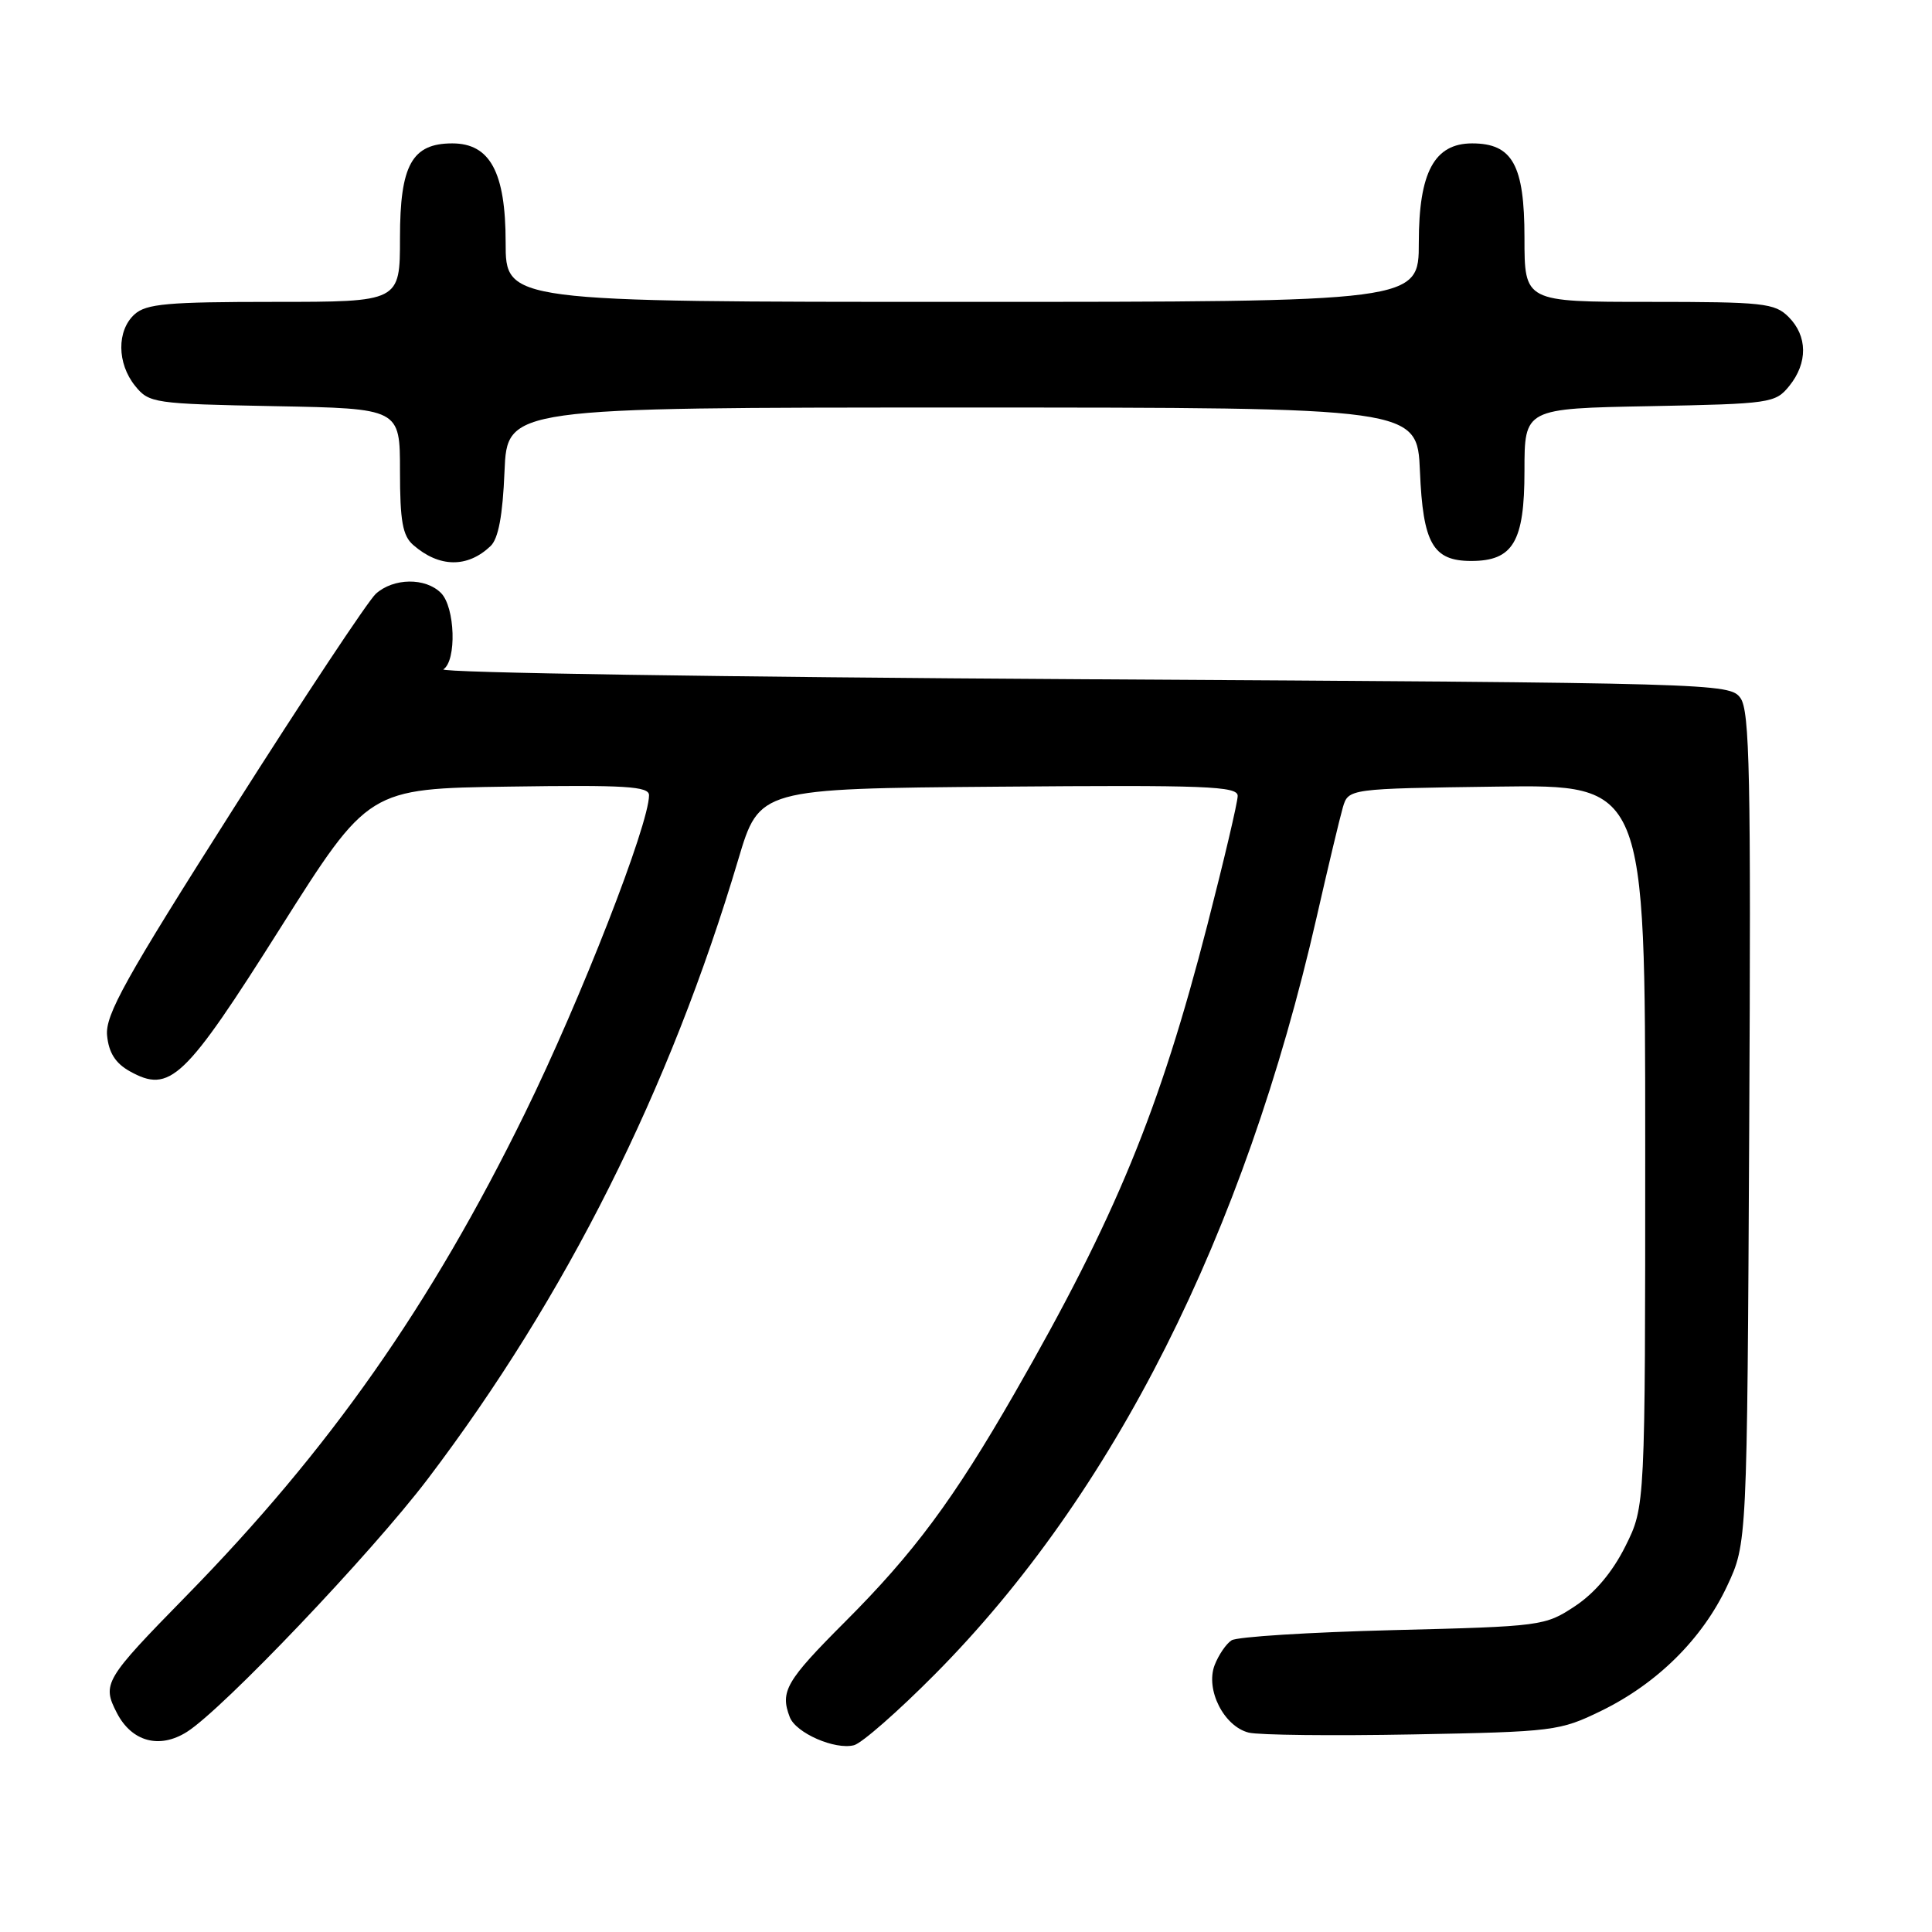 <?xml version="1.0" encoding="UTF-8" standalone="no"?>
<!DOCTYPE svg PUBLIC "-//W3C//DTD SVG 1.1//EN" "http://www.w3.org/Graphics/SVG/1.1/DTD/svg11.dtd" >
<svg xmlns="http://www.w3.org/2000/svg" xmlns:xlink="http://www.w3.org/1999/xlink" version="1.1" viewBox="0 0 256 256">
 <g >
 <path fill="currentColor"
d=" M 123.88 221.85 C 147.53 198.02 164.86 163.63 174.47 121.50 C 175.97 114.90 177.53 108.38 177.93 107.00 C 178.67 104.50 178.67 104.50 198.33 104.23 C 218.00 103.96 218.00 103.96 218.00 151.78 C 218.00 199.61 218.00 199.61 215.38 204.87 C 213.67 208.30 211.34 211.07 208.70 212.82 C 204.73 215.45 204.30 215.51 184.58 216.00 C 173.53 216.28 163.91 216.88 163.19 217.35 C 162.47 217.81 161.46 219.30 160.94 220.65 C 159.71 223.89 162.17 228.75 165.46 229.58 C 166.79 229.91 176.57 230.02 187.19 229.82 C 205.88 229.47 206.68 229.37 212.16 226.70 C 219.59 223.08 225.57 217.15 228.85 210.16 C 231.50 204.50 231.50 204.50 231.78 149.48 C 232.02 102.67 231.85 94.17 230.61 92.48 C 229.19 90.54 227.49 90.49 143.33 90.00 C 96.12 89.72 58.06 89.14 58.75 88.69 C 60.53 87.54 60.31 80.45 58.43 78.57 C 56.37 76.51 52.14 76.57 49.80 78.68 C 48.78 79.61 40.27 92.43 30.91 107.18 C 16.58 129.73 13.92 134.50 14.19 137.21 C 14.41 139.48 15.29 140.88 17.18 141.94 C 22.52 144.92 24.43 143.11 37.14 122.98 C 48.82 104.50 48.82 104.50 67.41 104.23 C 82.87 104.00 86.00 104.19 86.00 105.37 C 86.00 109.24 76.96 132.42 69.56 147.50 C 57.06 173.00 43.67 192.08 24.67 211.48 C 13.83 222.55 13.49 223.11 15.49 226.98 C 17.46 230.79 21.13 231.78 24.76 229.49 C 29.54 226.47 49.22 205.80 56.68 195.97 C 75.02 171.79 88.74 144.42 97.83 113.87 C 100.62 104.50 100.62 104.50 132.31 104.24 C 159.86 104.01 164.00 104.17 164.00 105.46 C 164.00 106.29 162.19 113.98 159.98 122.57 C 153.65 147.16 147.83 161.30 134.44 184.61 C 126.35 198.70 121.07 205.80 111.97 214.90 C 104.15 222.73 103.34 224.12 104.65 227.53 C 105.46 229.64 110.65 231.90 113.16 231.25 C 114.20 230.98 119.02 226.75 123.88 221.85 Z  M 65.00 72.36 C 66.04 71.37 66.61 68.32 66.85 62.46 C 67.21 54.00 67.21 54.00 127.50 54.00 C 187.79 54.00 187.79 54.00 188.15 62.46 C 188.55 72.01 189.87 74.33 194.94 74.33 C 200.49 74.33 202.00 71.79 202.00 62.41 C 202.00 54.13 202.00 54.13 218.59 53.82 C 234.64 53.51 235.24 53.42 237.09 51.14 C 239.56 48.09 239.52 44.52 237.00 42.00 C 235.16 40.16 233.67 40.00 218.50 40.00 C 202.00 40.00 202.00 40.00 202.00 31.50 C 202.00 21.87 200.41 19.00 195.07 19.00 C 190.06 19.00 188.00 22.83 188.00 32.13 C 188.00 40.00 188.00 40.00 127.50 40.00 C 67.00 40.00 67.00 40.00 67.00 32.13 C 67.00 22.83 64.94 19.00 59.93 19.00 C 54.59 19.00 53.00 21.87 53.00 31.50 C 53.00 40.00 53.00 40.00 36.33 40.00 C 22.22 40.00 19.38 40.25 17.83 41.65 C 15.46 43.80 15.49 48.15 17.91 51.14 C 19.76 53.42 20.36 53.51 36.41 53.82 C 53.00 54.13 53.00 54.13 53.00 62.41 C 53.00 69.05 53.35 70.99 54.75 72.21 C 58.20 75.22 61.94 75.27 65.00 72.36 Z "/>
</g>
</svg>